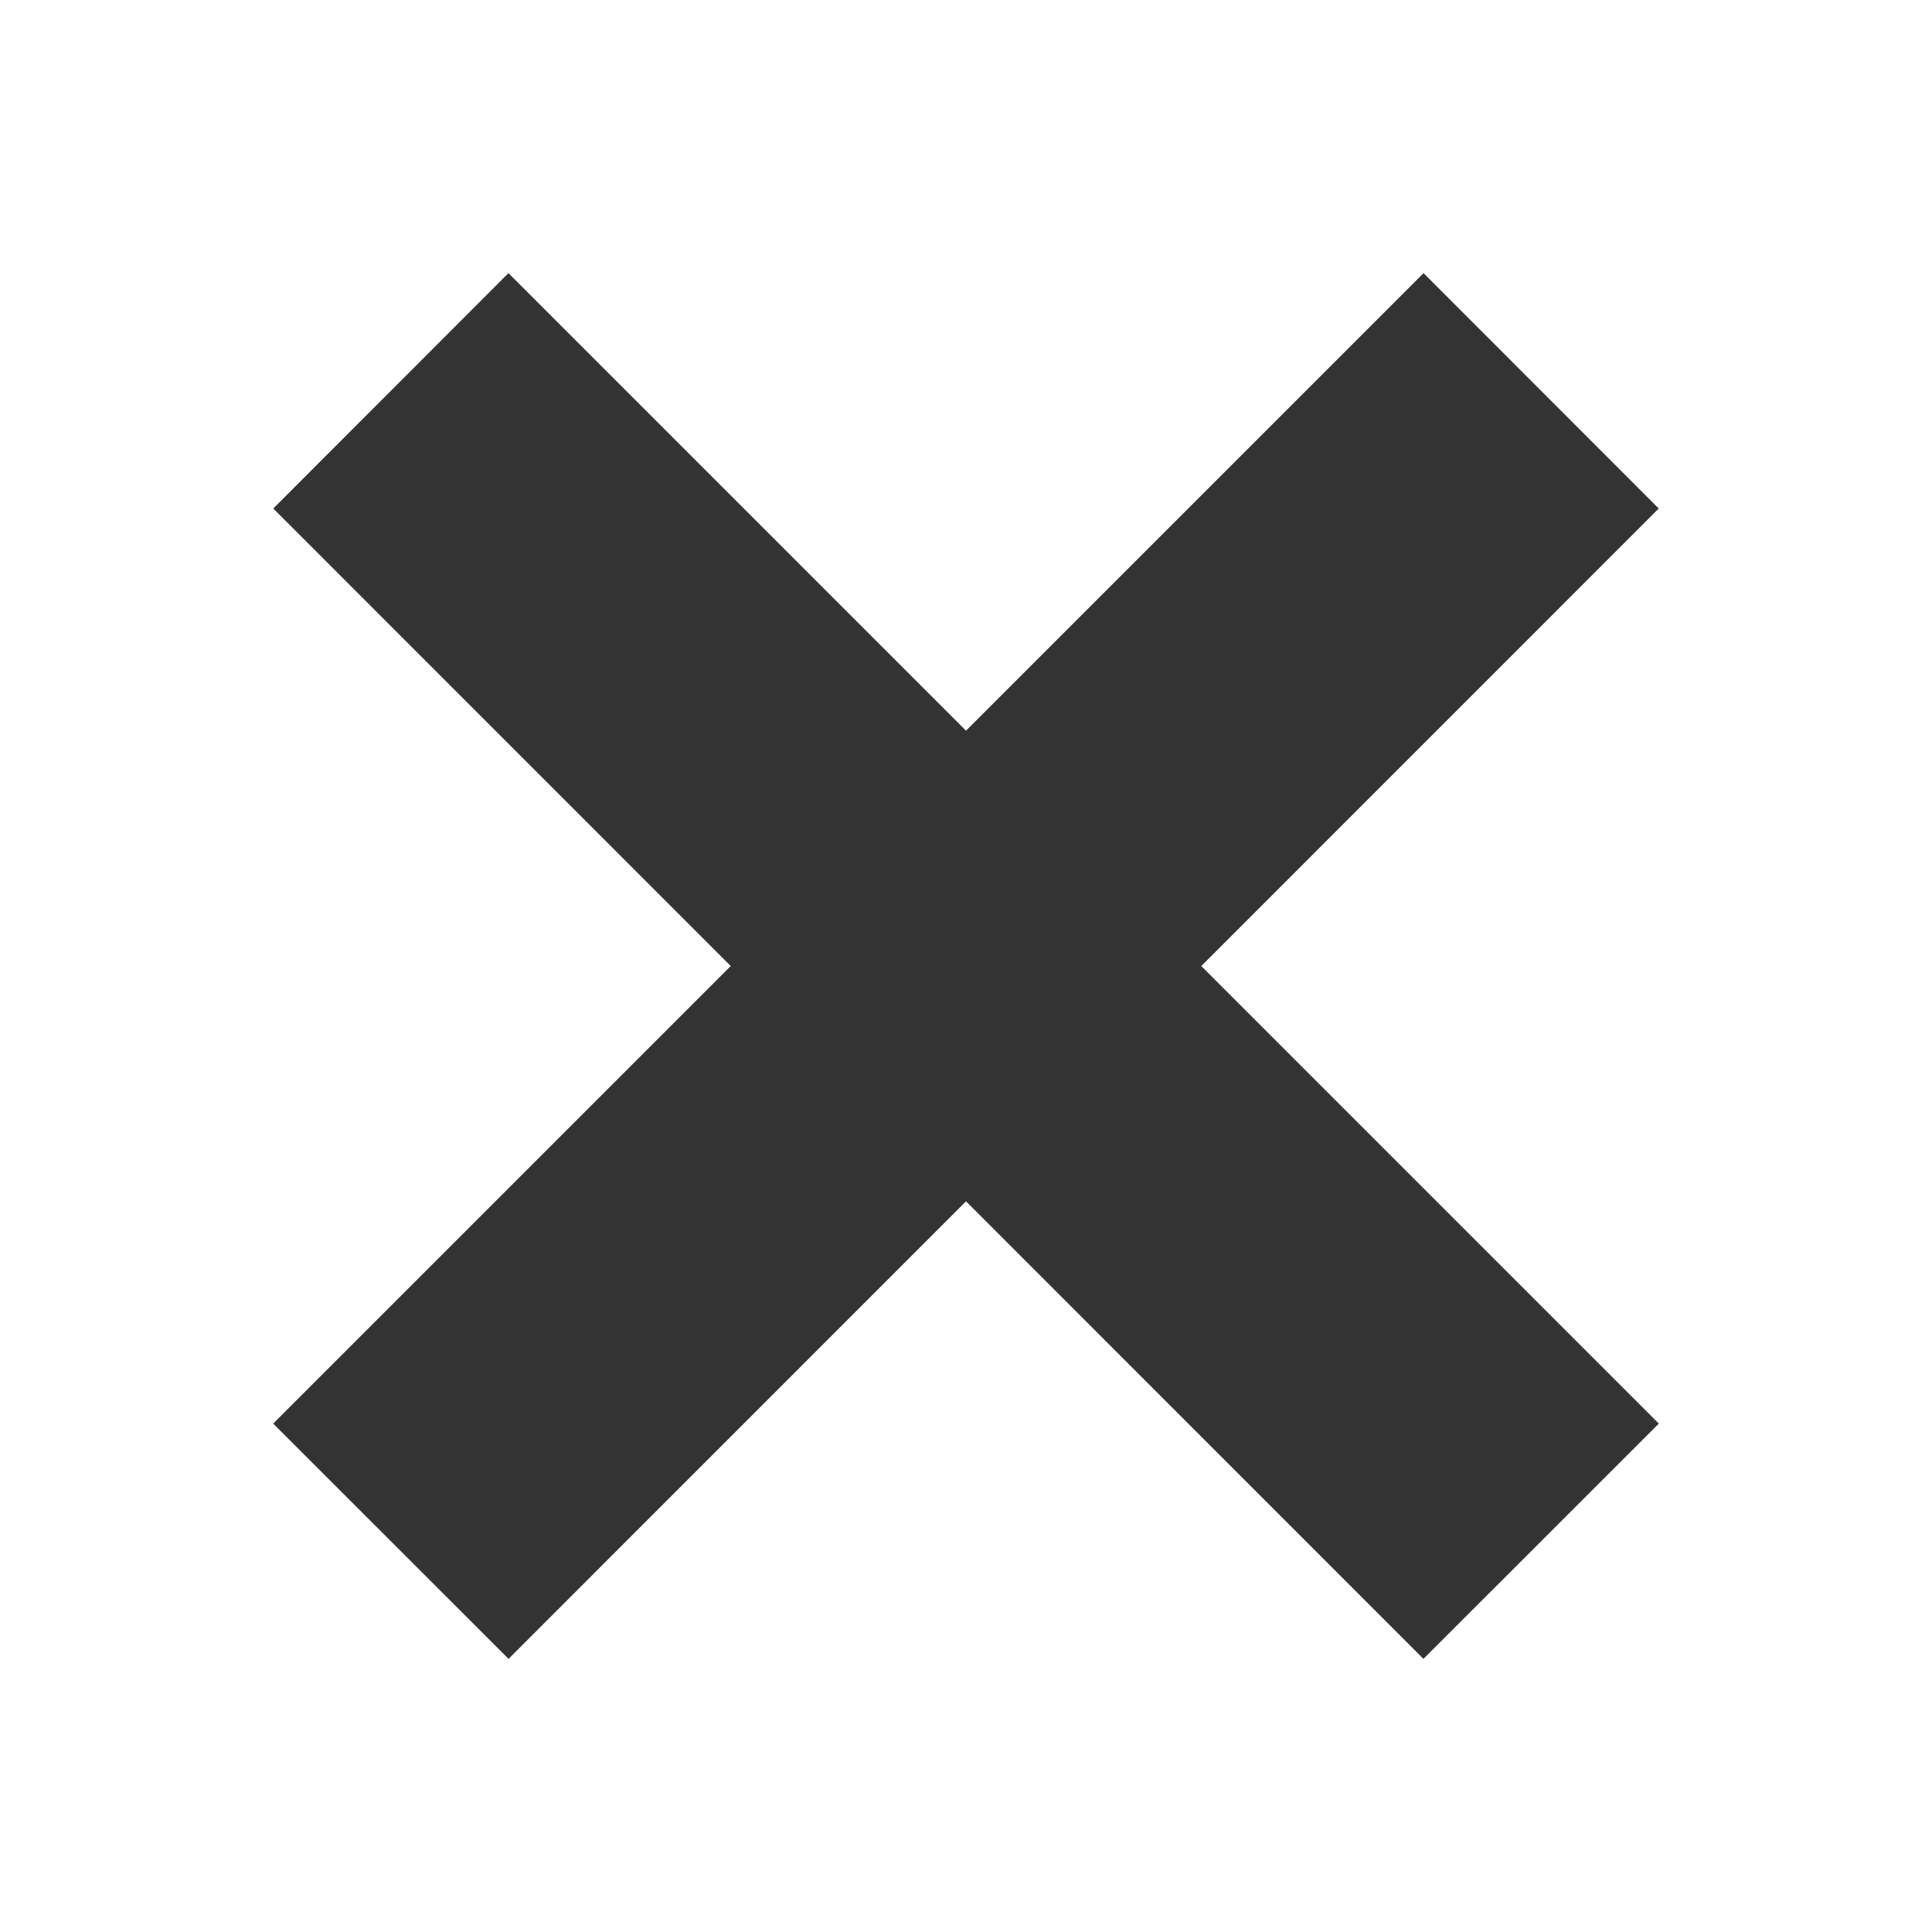 <svg width="40" height="40" xmlns="http://www.w3.org/2000/svg">
 <!-- Created with SVG-edit - http://svg-edit.googlecode.com/ -->
 <g>
  <title>Layer 1</title>
  <path id="svg_2" d="m34.344,29.474l-9.473,-9.473l9.471,-9.473l-4.869,-4.873l-9.473,9.473l-9.473,-9.473l-4.869,4.873l9.471,9.473l-9.473,9.473l4.873,4.871l9.471,-9.473l9.471,9.473" stroke-linecap="null" stroke-linejoin="null" stroke-width="0" stroke="#000000" fill="#333333"/>
 </g>
</svg>